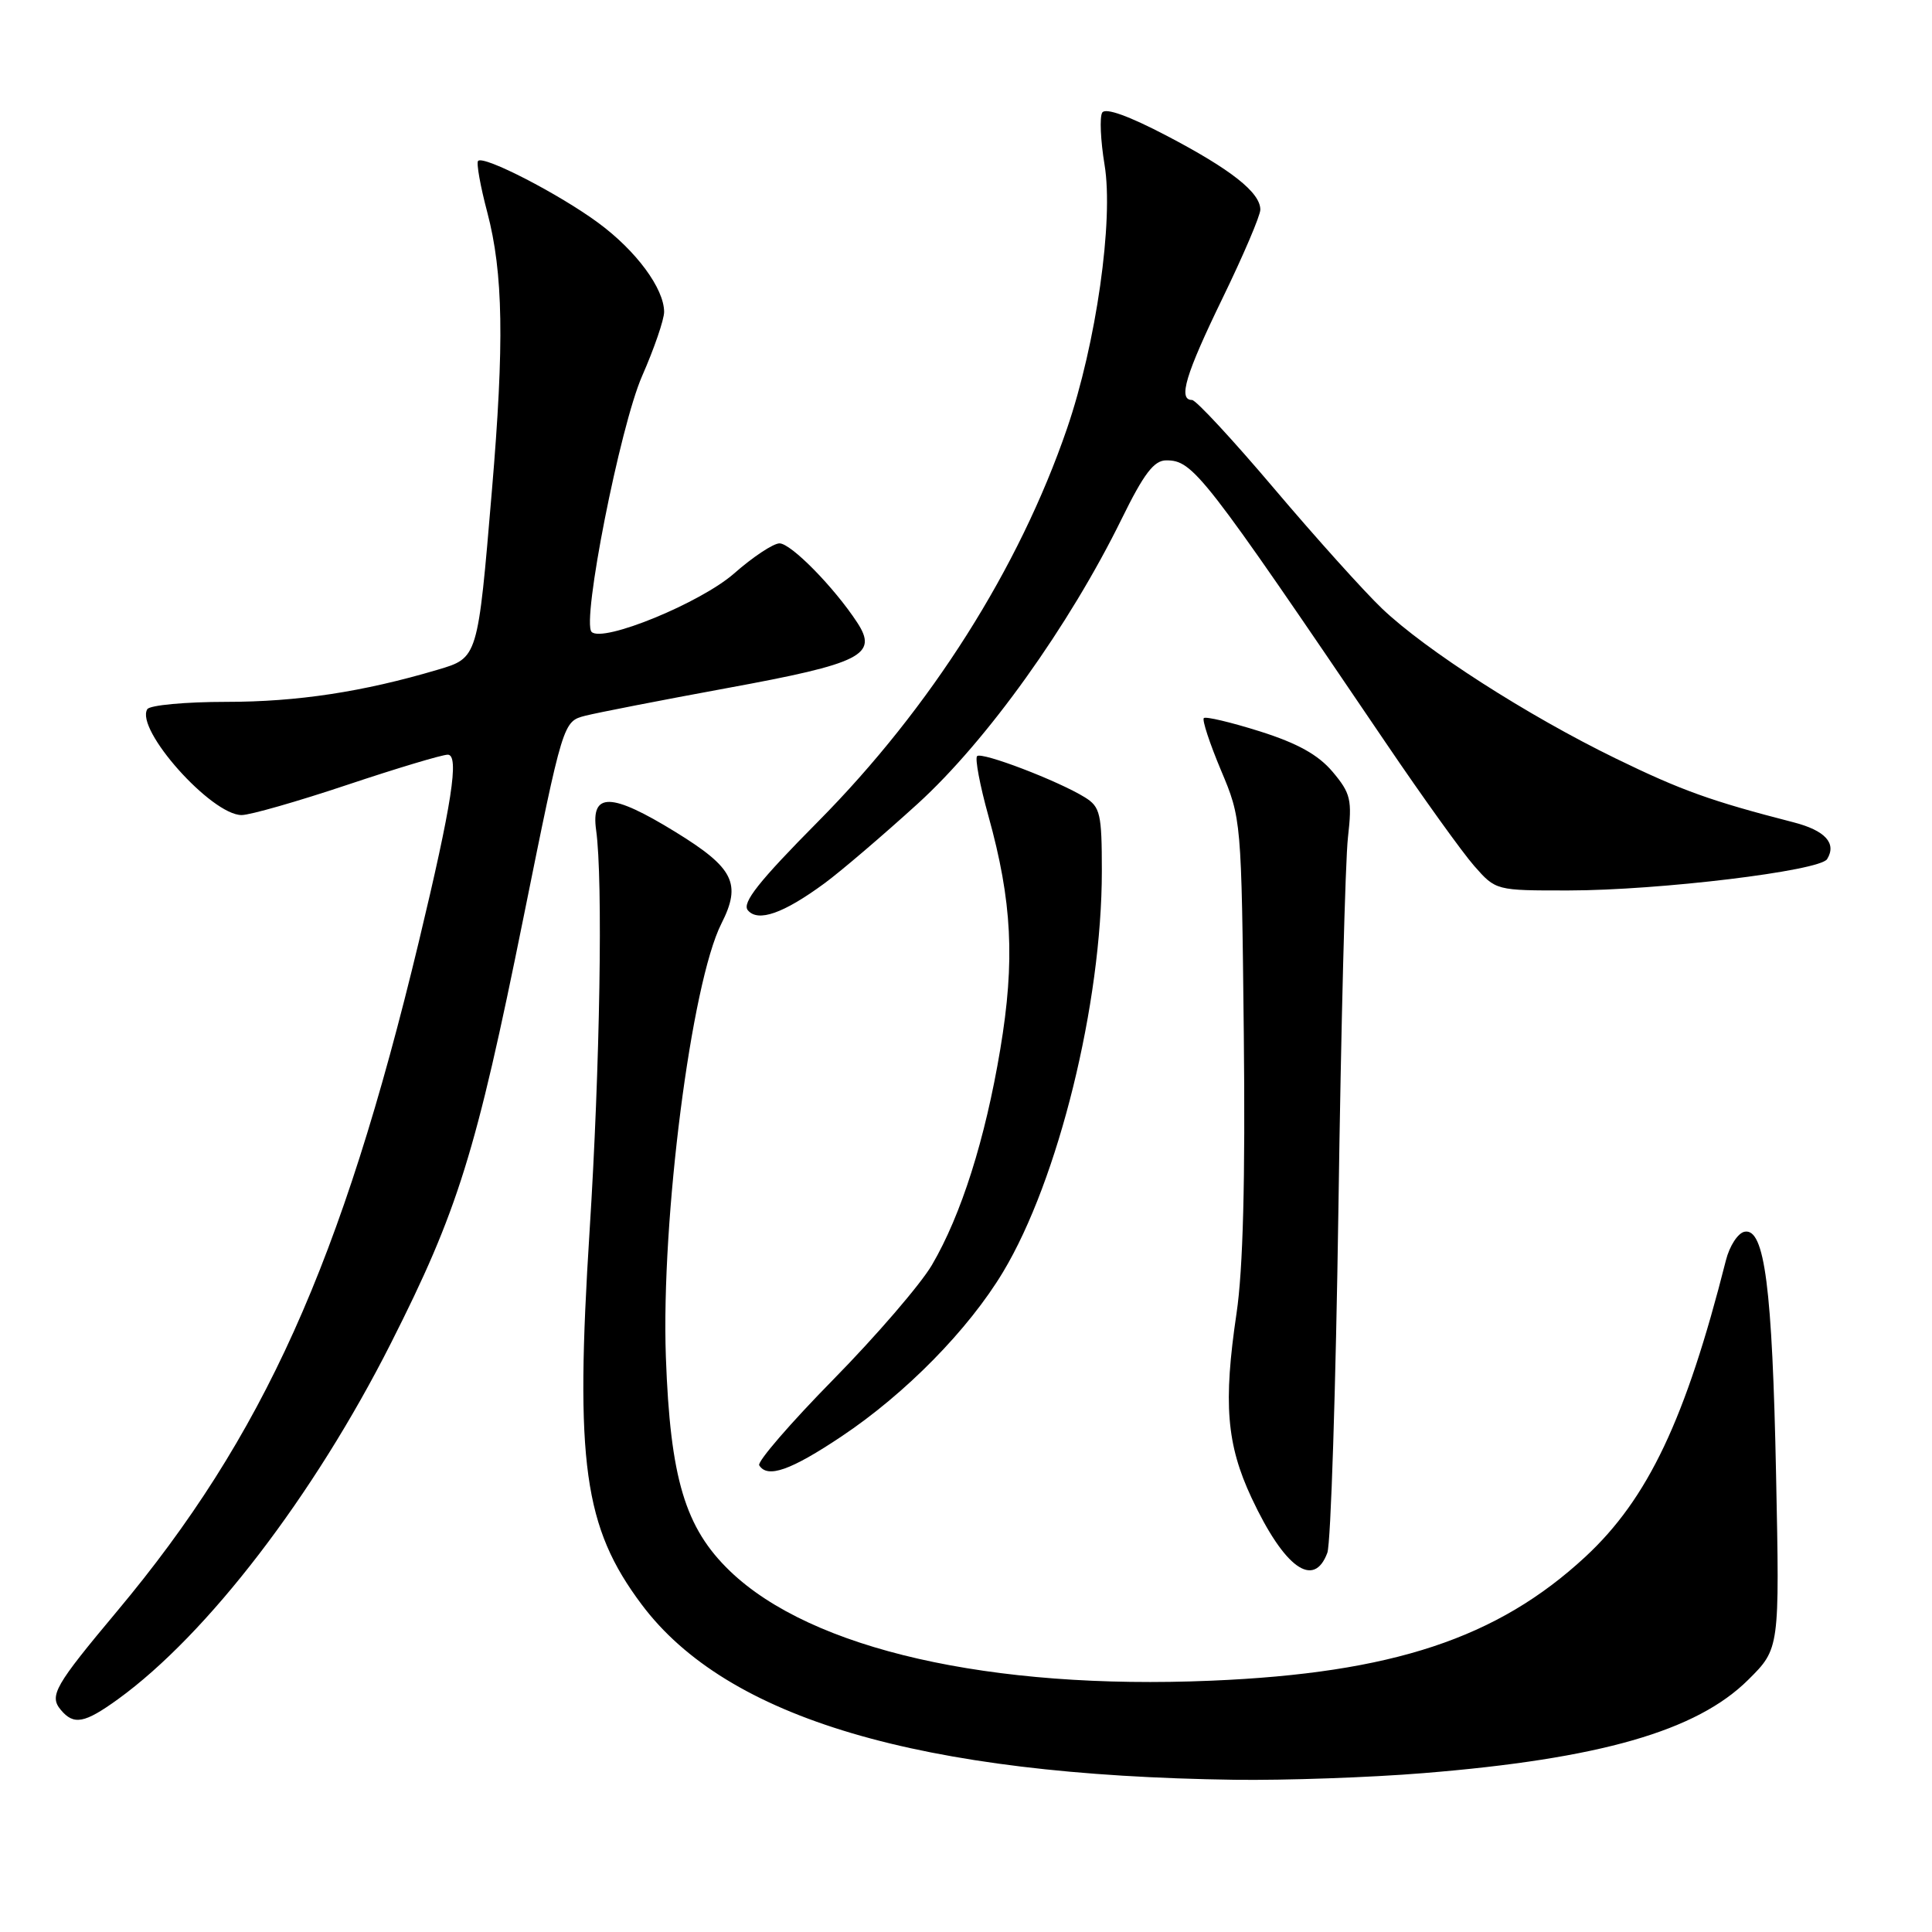 <?xml version="1.0" encoding="UTF-8" standalone="no"?>
<!DOCTYPE svg PUBLIC "-//W3C//DTD SVG 1.1//EN" "http://www.w3.org/Graphics/SVG/1.1/DTD/svg11.dtd" >
<svg xmlns="http://www.w3.org/2000/svg" xmlns:xlink="http://www.w3.org/1999/xlink" version="1.1" viewBox="0 0 256 256">
 <g >
 <path fill="currentColor"
d=" M 188.60 234.95 C 211.97 233.06 224.82 229.37 231.65 222.58 C 235.81 218.45 235.81 218.45 235.34 195.48 C 234.84 170.59 233.82 162.70 231.17 163.21 C 230.29 163.37 229.17 165.09 228.69 167.01 C 223.36 188.07 218.37 198.59 210.05 206.30 C 198.39 217.09 184.50 221.69 160.50 222.70 C 131.23 223.94 107.53 218.55 96.74 208.19 C 90.77 202.45 88.81 195.91 88.23 179.78 C 87.59 161.56 91.60 130.26 95.59 122.38 C 98.28 117.08 97.24 115.00 89.50 110.24 C 80.98 105.00 78.28 104.94 78.99 110.00 C 79.91 116.55 79.50 141.45 78.13 163.00 C 76.17 193.85 77.35 202.36 85.02 212.60 C 96.33 227.71 121.84 235.25 163.60 235.83 C 170.26 235.92 181.51 235.53 188.60 234.95 Z  M 15.65 225.14 C 27.49 216.56 41.59 198.17 51.79 178.00 C 60.68 160.42 63.07 152.76 69.37 121.55 C 74.61 95.60 74.61 95.60 77.55 94.84 C 79.17 94.43 87.62 92.78 96.32 91.18 C 114.17 87.91 116.40 86.78 113.58 82.48 C 110.52 77.81 104.81 72.00 103.29 72.00 C 102.47 72.00 99.77 73.79 97.28 75.98 C 92.85 79.88 79.87 85.20 78.39 83.73 C 77.05 82.38 82.15 56.53 85.08 49.83 C 86.69 46.17 88.00 42.34 88.00 41.33 C 87.99 38.23 84.31 33.24 79.29 29.54 C 74.13 25.73 64.11 20.56 63.35 21.32 C 63.10 21.57 63.64 24.64 64.57 28.14 C 66.68 36.17 66.84 45.43 65.18 65.00 C 63.30 87.29 63.34 87.16 57.97 88.75 C 48.09 91.68 39.39 93.00 29.99 93.00 C 24.56 93.00 19.85 93.44 19.52 93.97 C 17.87 96.63 28.00 108.00 32.02 108.00 C 33.13 108.00 39.42 106.20 46.00 104.00 C 52.58 101.80 58.58 100.00 59.33 100.00 C 60.89 100.00 59.88 106.52 55.50 124.77 C 45.27 167.33 34.90 190.33 15.51 213.50 C 7.25 223.37 6.49 224.69 8.05 226.56 C 9.77 228.63 11.20 228.36 15.65 225.14 Z  M 175.88 205.75 C 176.34 204.51 177.00 183.93 177.35 160.00 C 177.69 136.07 178.26 114.01 178.61 110.97 C 179.18 105.96 178.98 105.13 176.58 102.27 C 174.67 100.01 171.94 98.49 166.94 96.91 C 163.10 95.70 159.76 94.91 159.51 95.15 C 159.27 95.40 160.29 98.50 161.78 102.05 C 164.49 108.48 164.50 108.57 164.81 137.00 C 165.02 156.35 164.71 168.23 163.85 174.00 C 162.08 185.94 162.52 191.38 165.84 198.48 C 170.18 207.75 174.09 210.58 175.88 205.75 Z  M 111.51 190.33 C 120.01 184.65 128.33 176.18 132.92 168.53 C 140.24 156.34 146.00 132.96 146.00 115.42 C 146.00 107.81 145.79 106.92 143.75 105.65 C 140.19 103.45 130.08 99.59 129.47 100.19 C 129.17 100.50 129.84 104.06 130.97 108.12 C 134.11 119.42 134.51 127.27 132.54 139.04 C 130.55 150.95 127.37 160.99 123.49 167.61 C 121.99 170.17 116.11 177.00 110.42 182.79 C 104.73 188.58 100.31 193.70 100.60 194.16 C 101.69 195.92 104.76 194.84 111.51 190.33 Z  M 109.27 117.03 C 111.43 115.44 116.98 110.70 121.61 106.49 C 130.76 98.16 141.67 82.92 148.63 68.75 C 151.57 62.76 152.91 61.00 154.53 61.00 C 158.09 61.00 159.36 62.63 183.67 98.49 C 188.51 105.63 193.76 112.94 195.34 114.74 C 198.21 118.00 198.21 118.00 207.85 117.99 C 219.85 117.98 241.13 115.40 242.10 113.84 C 243.40 111.74 241.85 110.04 237.65 108.96 C 226.73 106.15 222.81 104.75 214.07 100.49 C 202.39 94.80 188.91 86.15 183.14 80.65 C 180.75 78.37 174.31 71.21 168.84 64.75 C 163.37 58.29 158.47 53.00 157.95 53.00 C 156.07 53.00 157.09 49.61 162.00 39.50 C 164.75 33.84 167.00 28.57 167.00 27.78 C 167.00 25.51 163.12 22.45 154.60 17.99 C 149.58 15.36 146.47 14.24 146.05 14.92 C 145.69 15.50 145.83 18.62 146.36 21.84 C 147.58 29.18 145.25 45.53 141.38 56.80 C 135.03 75.31 123.32 93.79 108.42 108.84 C 100.54 116.79 98.29 119.64 99.09 120.61 C 100.44 122.23 103.82 121.04 109.27 117.03 Z "/>
</g>
</svg>